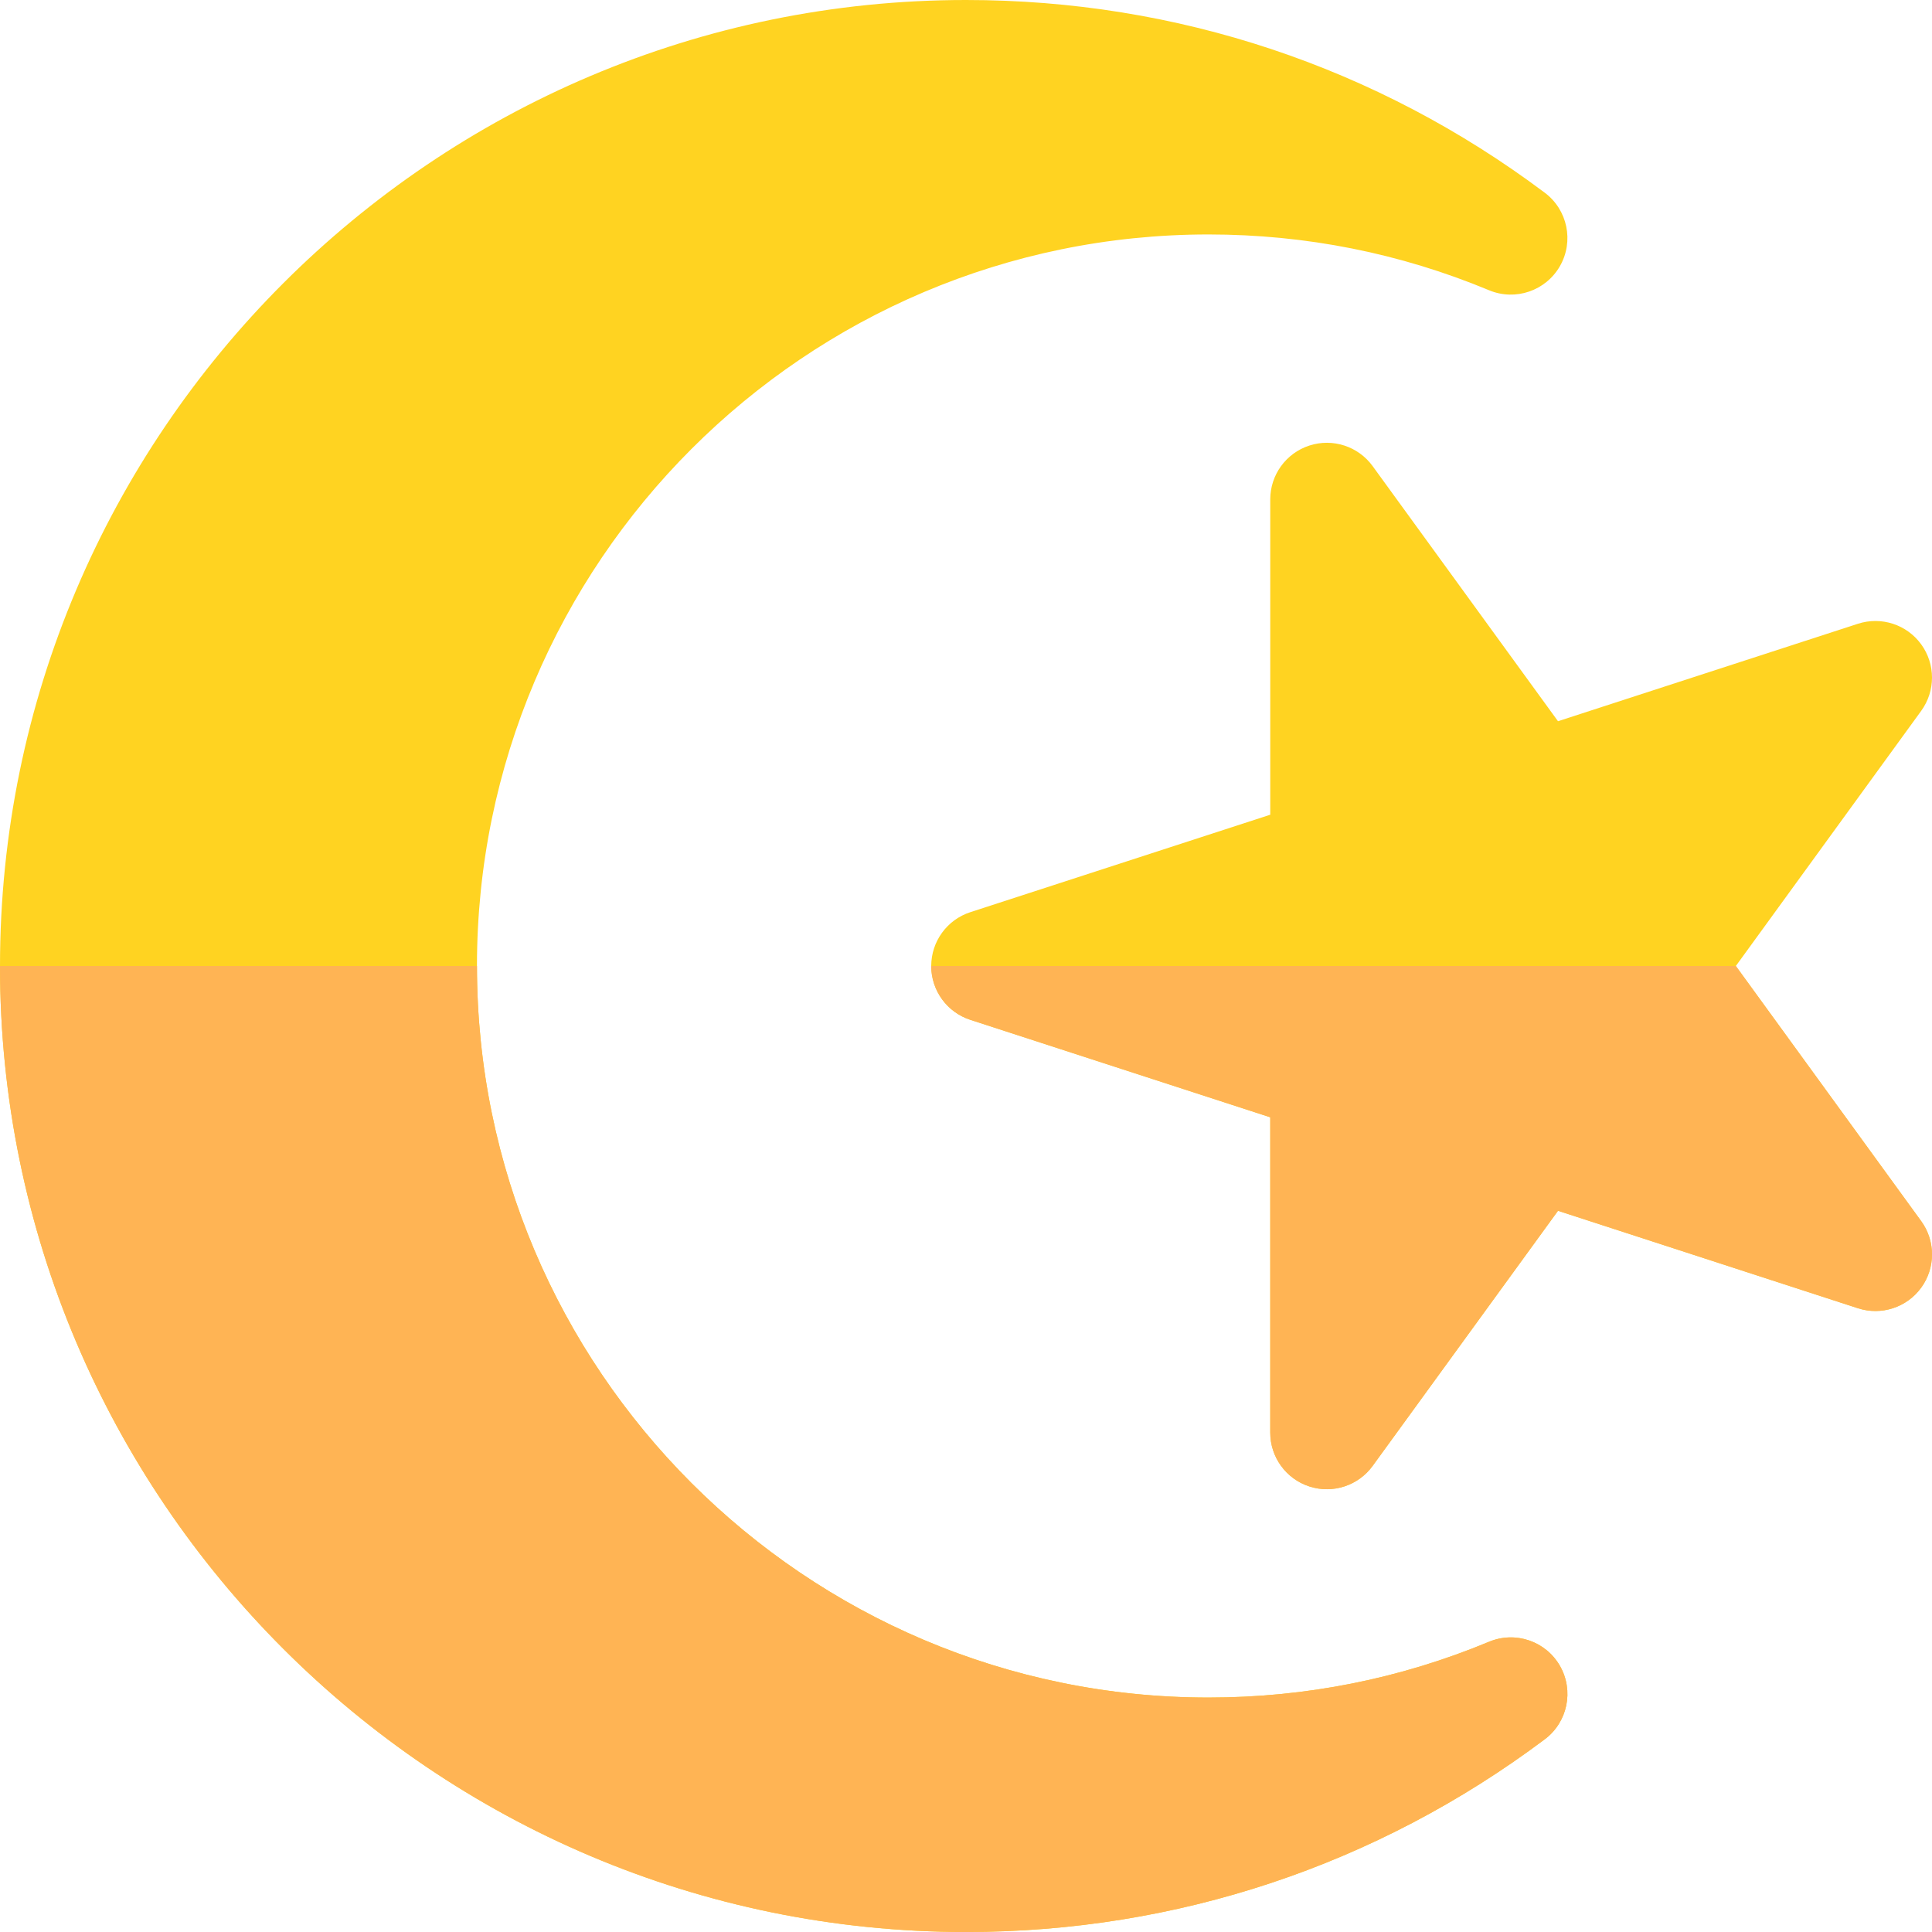 <svg id="Layer_1" enable-background="new 0 0 512 512" height="512" viewBox="0 0 512 512" width="512" xmlns="http://www.w3.org/2000/svg"><g><path d="m256 512c-141.159 0-256-114.841-256-256s114.841-256 256-256c55.78 0 108.818 17.66 153.379 51.07 6.052 4.538 7.779 12.872 4.027 19.44-3.75 6.569-11.804 9.318-18.79 6.41-23.573-9.812-48.588-14.787-74.351-14.787-106.897 0-193.865 86.969-193.865 193.867s86.968 193.867 193.867 193.867c25.762 0 50.777-4.975 74.351-14.787 6.986-2.909 15.039-.159 18.79 6.41 3.751 6.568 2.025 14.902-4.027 19.44-44.563 33.41-97.601 51.07-153.381 51.07z" fill="#ffd321"/><path d="m126.4 256c0 106.898 86.968 193.867 193.867 193.867 25.762 0 50.777-4.975 74.351-14.787 6.986-2.909 15.039-.159 18.79 6.41 3.751 6.568 2.025 14.902-4.027 19.44-44.563 33.41-97.601 51.07-153.381 51.07-141.159 0-256-114.841-256-256z" fill="#ffb454"/><path d="m460.014 256 49.122-67.613c3.82-5.257 3.82-12.376 0-17.633-3.819-5.257-10.59-7.458-16.771-5.449l-79.48 25.825-49.12-67.604c-3.821-5.257-10.591-7.458-16.771-5.449-6.181 2.008-10.365 7.767-10.365 14.266v83.566l-79.48 25.826c-6.181 2.008-10.365 7.767-10.365 14.266s4.184 12.258 10.365 14.266l79.48 25.826v83.566c0 6.499 4.184 12.258 10.365 14.266 6.18 2.009 12.95-.191 16.771-5.449l49.12-67.604 79.48 25.825c6.18 2.009 12.951-.191 16.771-5.449 3.82-5.257 3.82-12.376 0-17.633z" fill="#ffd321"/><path d="m246.784 256c0 6.499 4.184 12.258 10.365 14.266l79.48 25.826v83.566c0 6.499 4.184 12.258 10.365 14.266 6.18 2.009 12.95-.191 16.771-5.449l49.12-67.604 79.48 25.825c6.18 2.009 12.951-.191 16.771-5.449 3.82-5.257 3.82-12.376 0-17.633l-49.122-67.614z" fill="#ffb454"/></g></svg>